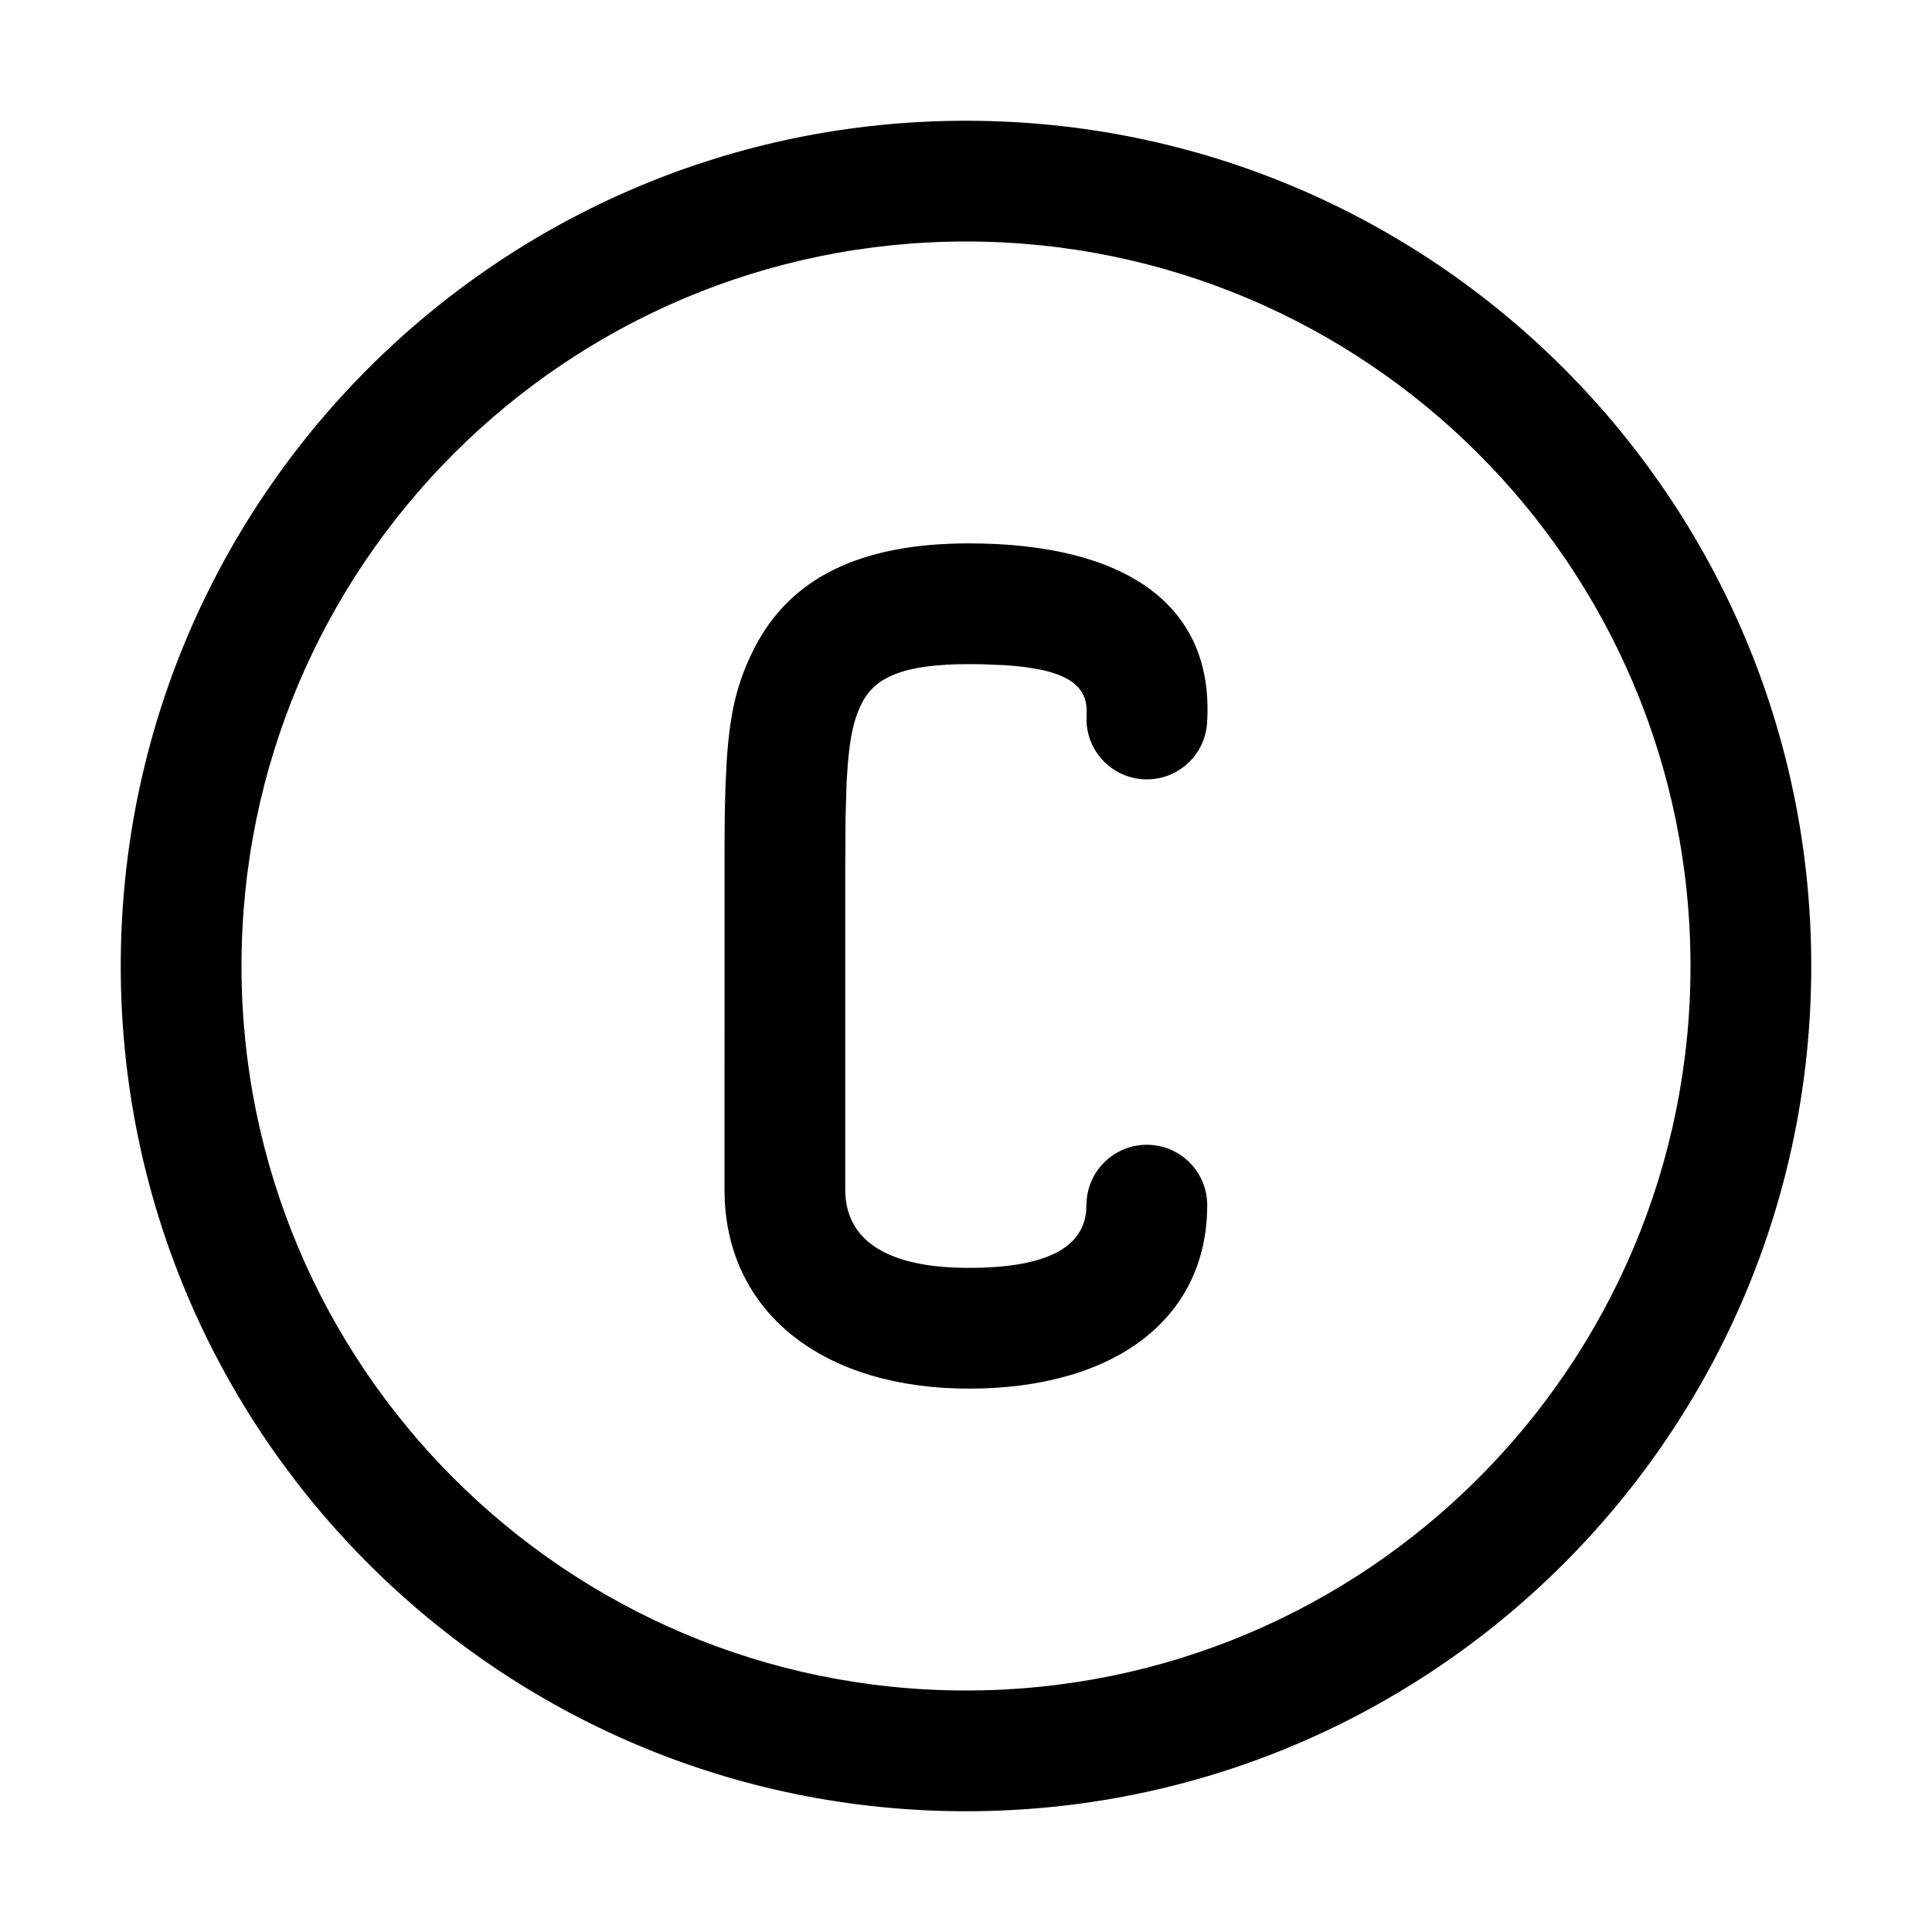 <?xml version="1.0" encoding="UTF-8"?>
<svg width="32px" height="32px" viewBox="0 0 32 32" version="1.1" xmlns="http://www.w3.org/2000/svg" xmlns:xlink="http://www.w3.org/1999/xlink">
    <title>72E341D1-5DA1-4DD0-BDF1-C9D646FECBCB</title>
    <g id="STDS_Icon" stroke="none" stroke-width="1" fill="none" fill-rule="evenodd">
        <g id="object" transform="translate(-364, -1565)" fill="#000000" fill-rule="nonzero">
            <g id="ic_object_cash_circle_line" transform="translate(300, 1525)">
                <g id="ic/object/cash_circle/line" transform="translate(64, 40)">
                    <g id="ic_object_cash_circle_line" transform="translate(2, 2)">
                        <path d="M14,0 C21.732,0 28,6.268 28,14 C28,21.732 21.732,28 14,28 C6.268,28 0,21.732 0,14 C0,6.268 6.268,0 14,0 Z M14,2 C7.373,2 2,7.373 2,14 C2,20.627 7.373,26 14,26 C20.627,26 26,20.627 26,14 C26,7.373 20.627,2 14,2 Z M14.047,7 C16.596,7 18.12,7.987 17.993,9.972 C17.958,10.524 17.483,10.942 16.931,10.907 C16.42,10.874 16.022,10.462 15.997,9.962 L15.997,9.845 C16.028,9.362 15.704,9.083 14.619,9.016 L14.251,9.002 L14.047,9 L14.047,9 C12.952,9 12.49,9.221 12.273,9.65 C12.176,9.843 12.111,10.065 12.069,10.391 L12.042,10.657 L12.022,10.969 L12.005,11.539 L12,12.309 L12,17.705 C12,18.5 12.626,19 14.047,19 C15.384,19 15.939,18.636 15.991,18.054 L15.995,17.961 C15.995,17.409 16.443,16.961 16.995,16.961 C17.548,16.961 17.995,17.409 17.995,17.961 C17.995,19.848 16.454,21 14.047,21 C11.686,21 10.105,19.797 10.005,17.897 L10,17.705 L10.001,11.97 L10.005,11.455 L10.017,11.001 L10.037,10.6 C10.09,9.785 10.214,9.29 10.488,8.748 C11.087,7.563 12.261,7 14.047,7 Z" id="Shape"></path>
                    </g>
                </g>
            </g>
        </g>
    </g>
</svg>